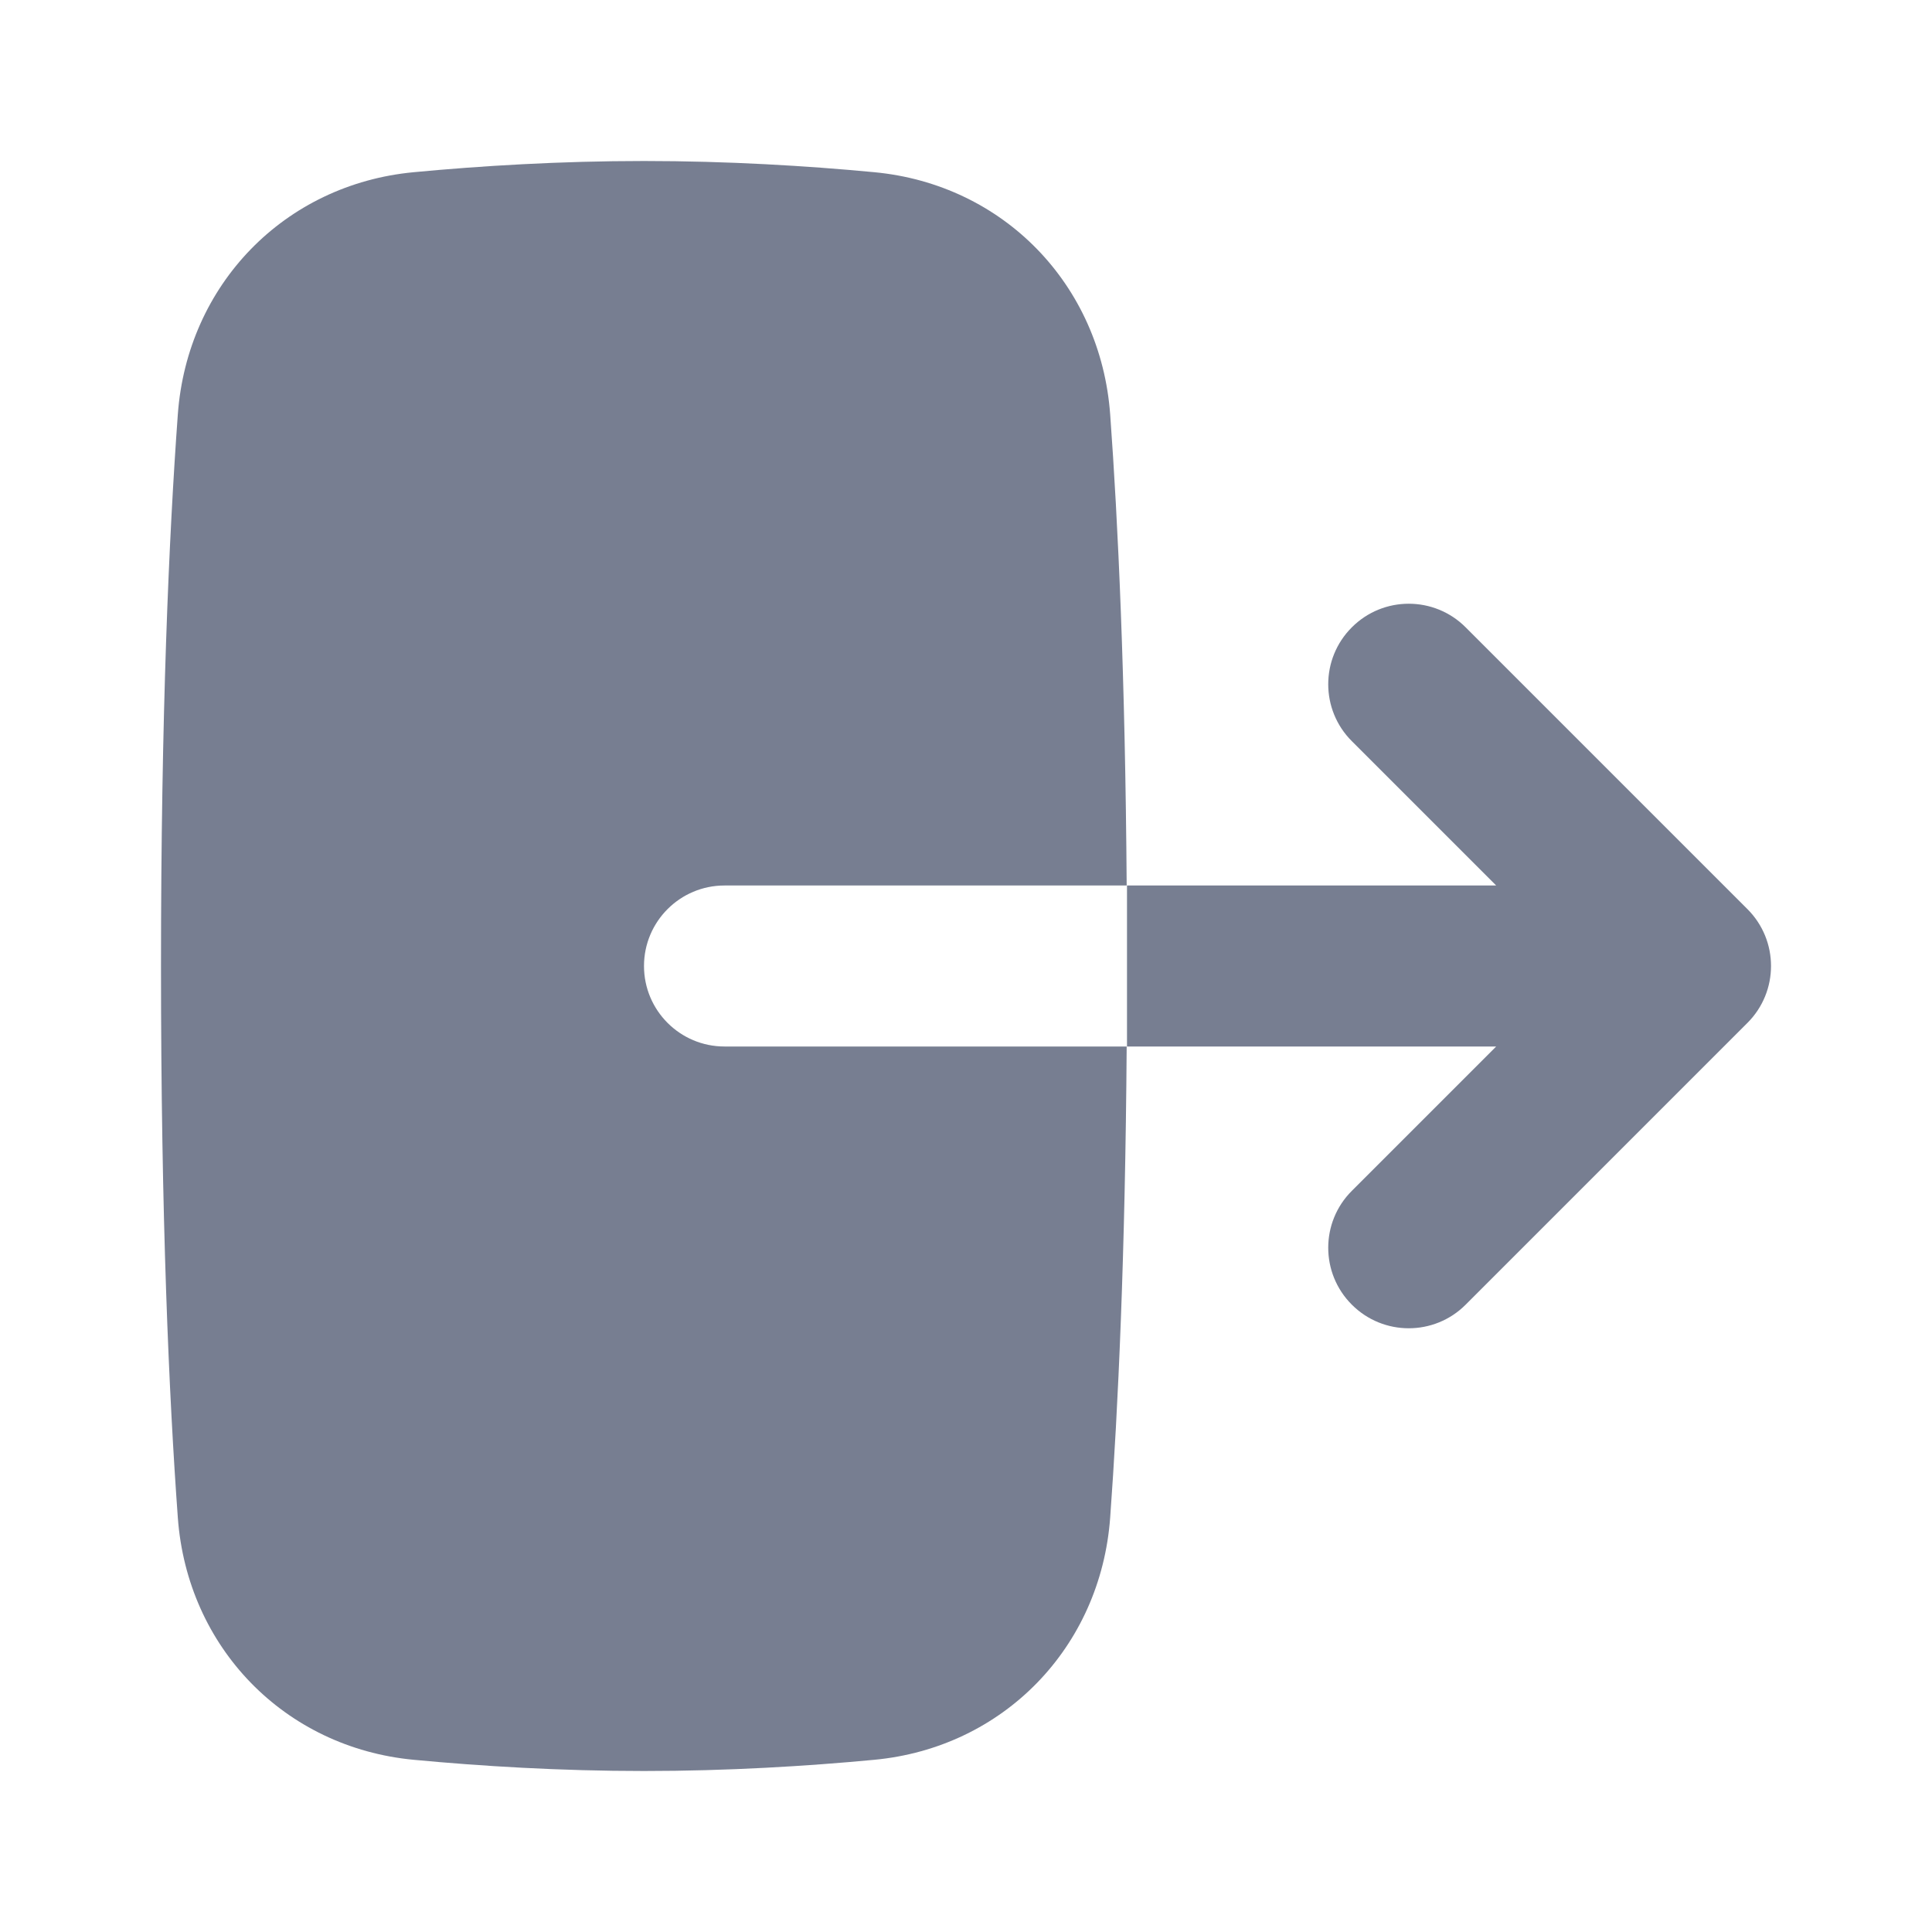 <svg width="24" height="24" viewBox="0 0 24 24" fill="none" xmlns="http://www.w3.org/2000/svg">
<path fill-rule="evenodd" clip-rule="evenodd" d="M13.791 18.852C13.673 20.463 12.467 21.71 10.859 21.861C10.022 21.94 9.041 22 8 22C6.959 22 5.978 21.94 5.141 21.861C3.533 21.71 2.326 20.463 2.209 18.852C2.099 17.343 2 15.118 2 12C2 8.882 2.099 6.657 2.209 5.148C2.326 3.537 3.533 2.29 5.141 2.139C5.978 2.06 6.959 2 8 2C9.041 2 10.022 2.06 10.859 2.139C12.467 2.29 13.673 3.537 13.791 5.148C13.889 6.49 13.978 8.4 13.996 11H9C8.448 11 8 11.448 8 12C8 12.552 8.448 13 9 13H13.996C13.978 15.601 13.889 17.51 13.791 18.852Z" fill="#777E91"/>
<path fill-rule="evenodd" clip-rule="evenodd" d="M16.793 14.793C16.402 15.183 16.402 15.817 16.793 16.207C17.183 16.598 17.817 16.598 18.207 16.207L21.707 12.707C22.098 12.317 22.098 11.683 21.707 11.293L18.207 7.793C17.817 7.402 17.183 7.402 16.793 7.793C16.402 8.183 16.402 8.817 16.793 9.207L18.586 11H14V13L18.586 13L16.793 14.793Z" fill="#777E91"/>
</svg>
